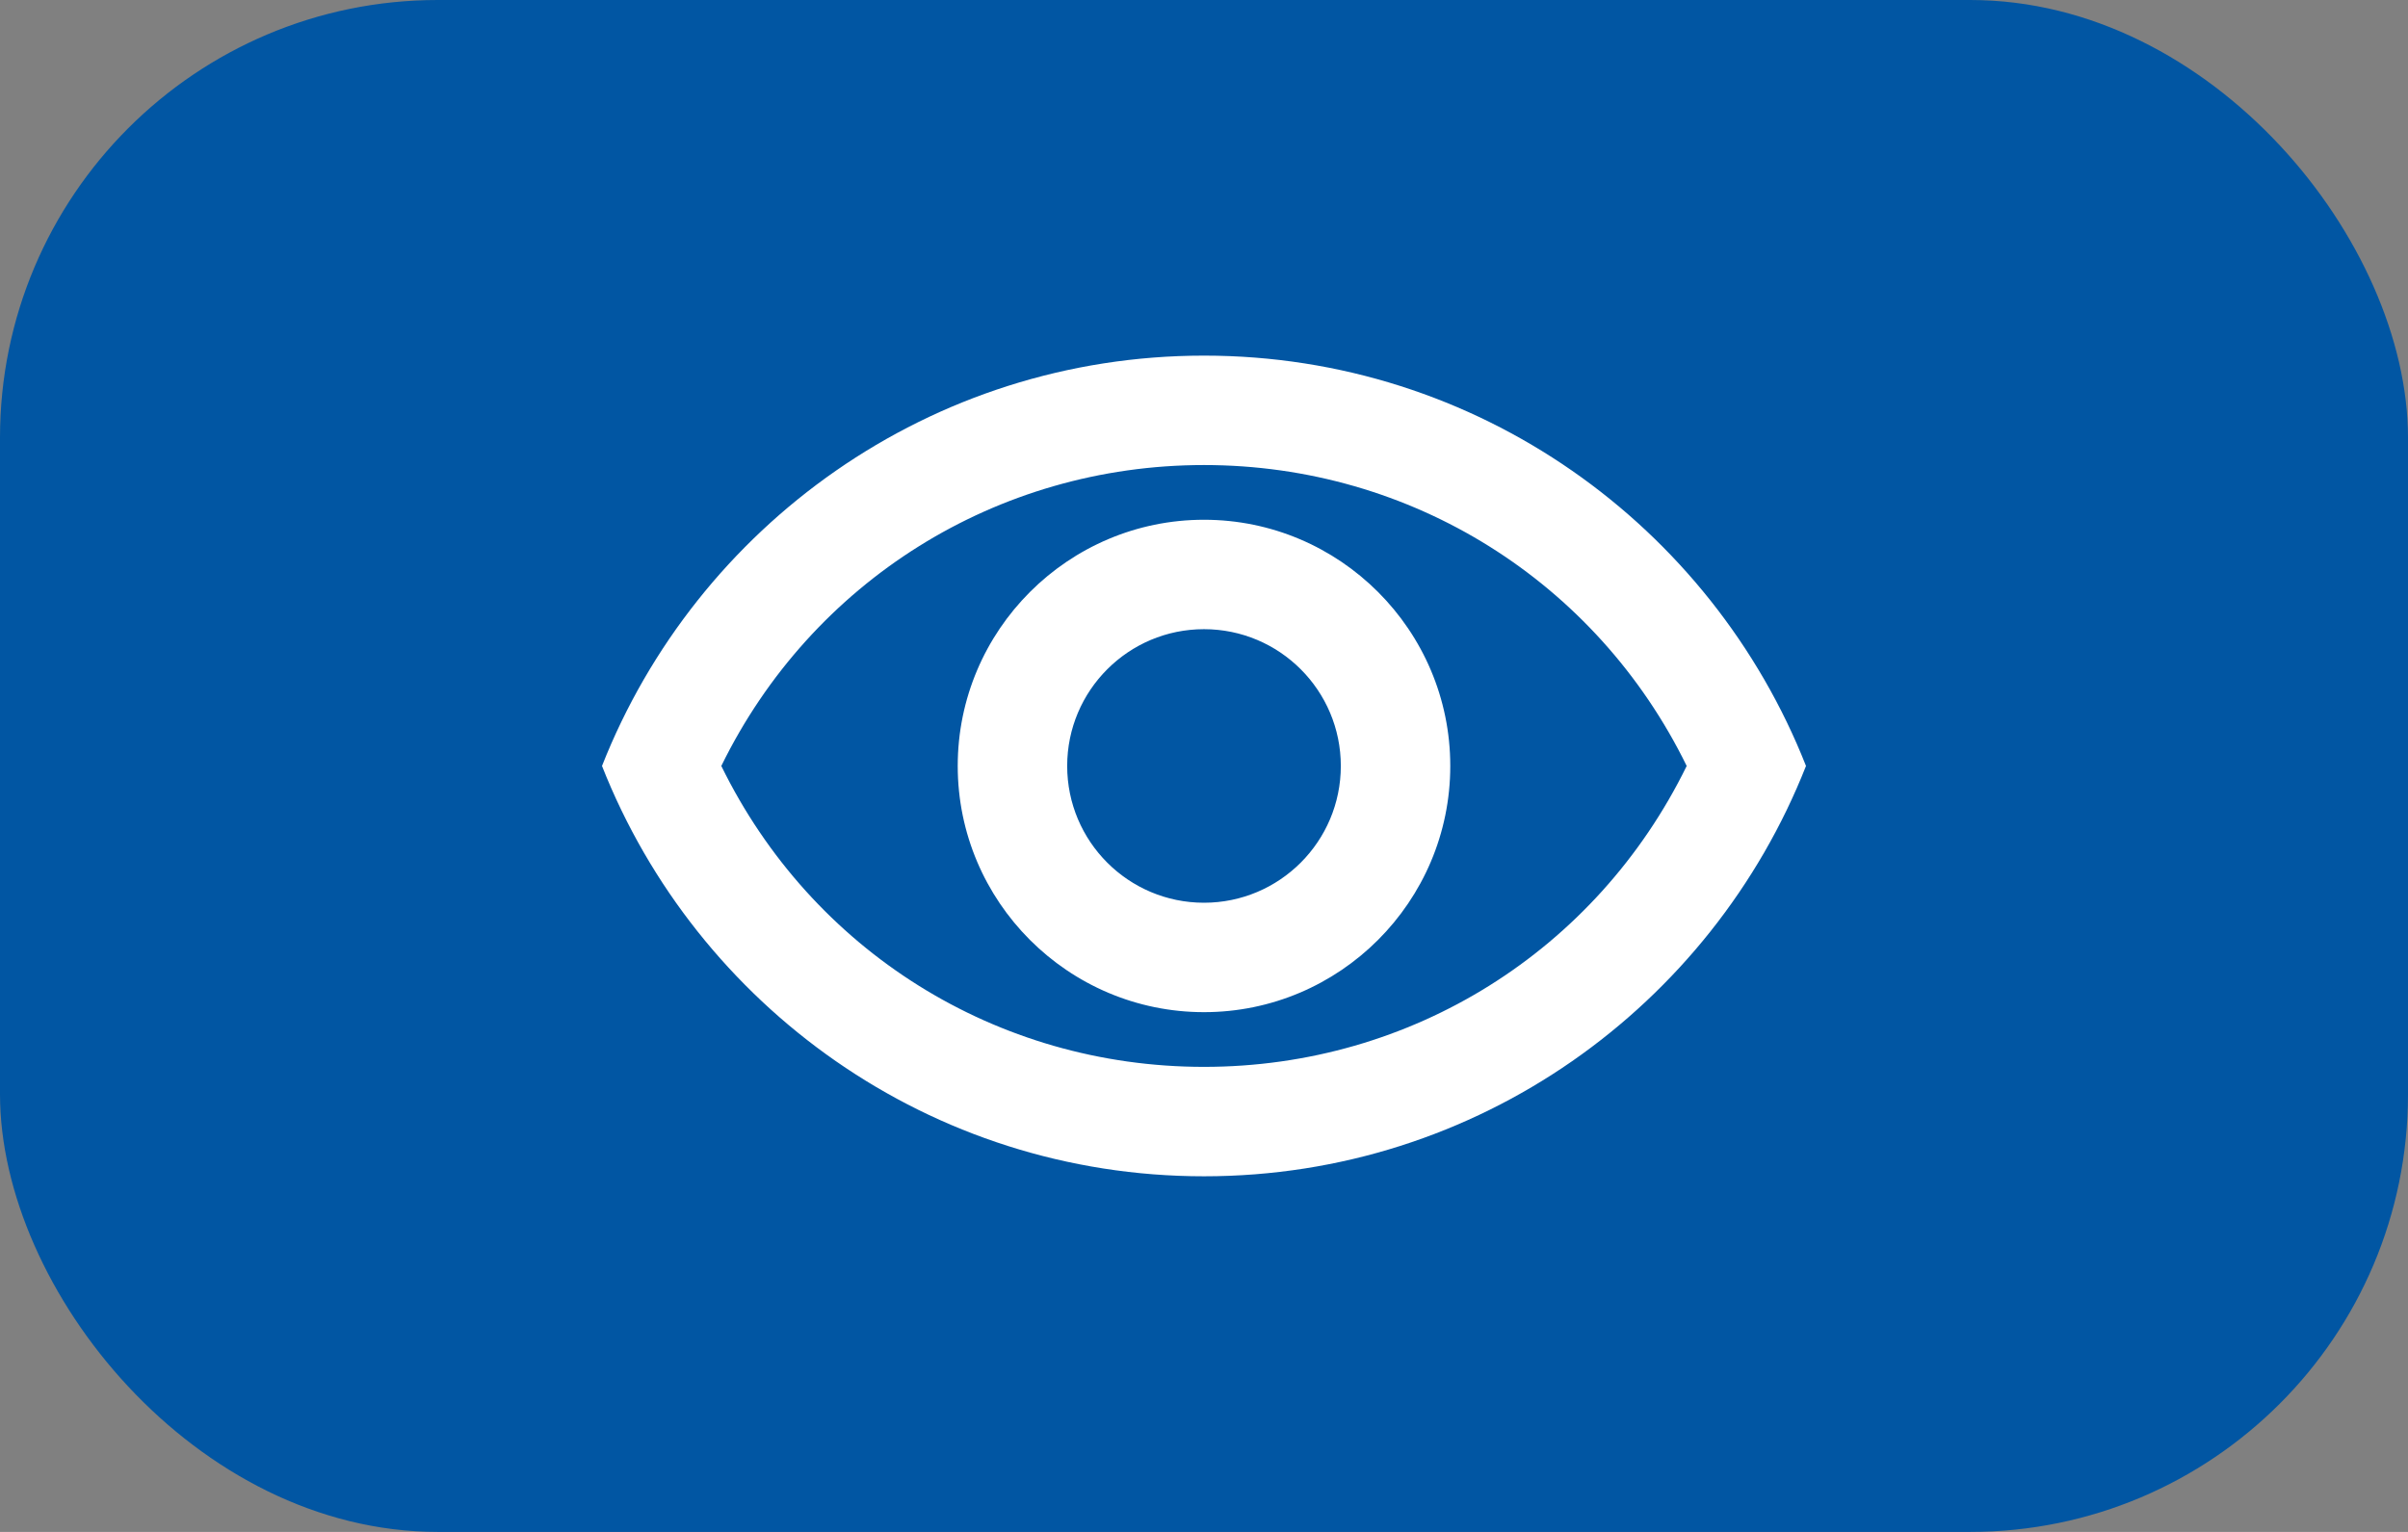 <svg width="44" height="28" viewBox="0 0 44 28" fill="none" xmlns="http://www.w3.org/2000/svg">
<rect x="0" y="0" width="44" height="28" fill="#808080" stroke="none"/>
<rect width="44" height="28" rx="8" fill="#0156A3"/>
<g clip-path="url(#clip0_986_36322)">
<path d="M22 8.5C25.79 8.5 29.17 10.63 30.82 14C29.17 17.37 25.8 19.5 22 19.5C18.2 19.5 14.83 17.37 13.18 14C14.83 10.63 18.21 8.5 22 8.5ZM22 6.5C17 6.5 12.73 9.61 11 14C12.73 18.39 17 21.5 22 21.5C27 21.5 31.27 18.39 33 14C31.27 9.61 27 6.5 22 6.5ZM22 11.5C23.38 11.5 24.5 12.62 24.5 14C24.5 15.38 23.38 16.5 22 16.5C20.62 16.5 19.5 15.38 19.5 14C19.5 12.62 20.62 11.5 22 11.5ZM22 9.5C19.52 9.5 17.5 11.52 17.5 14C17.5 16.48 19.52 18.5 22 18.5C24.48 18.5 26.5 16.48 26.5 14C26.5 11.52 24.48 9.5 22 9.5Z" fill="white"/>
</g>
<defs>
<clipPath id="clip0_986_36322">
<rect width="24" height="24" fill="white" transform="translate(10 2)"/>
</clipPath>
</defs>
</svg>
